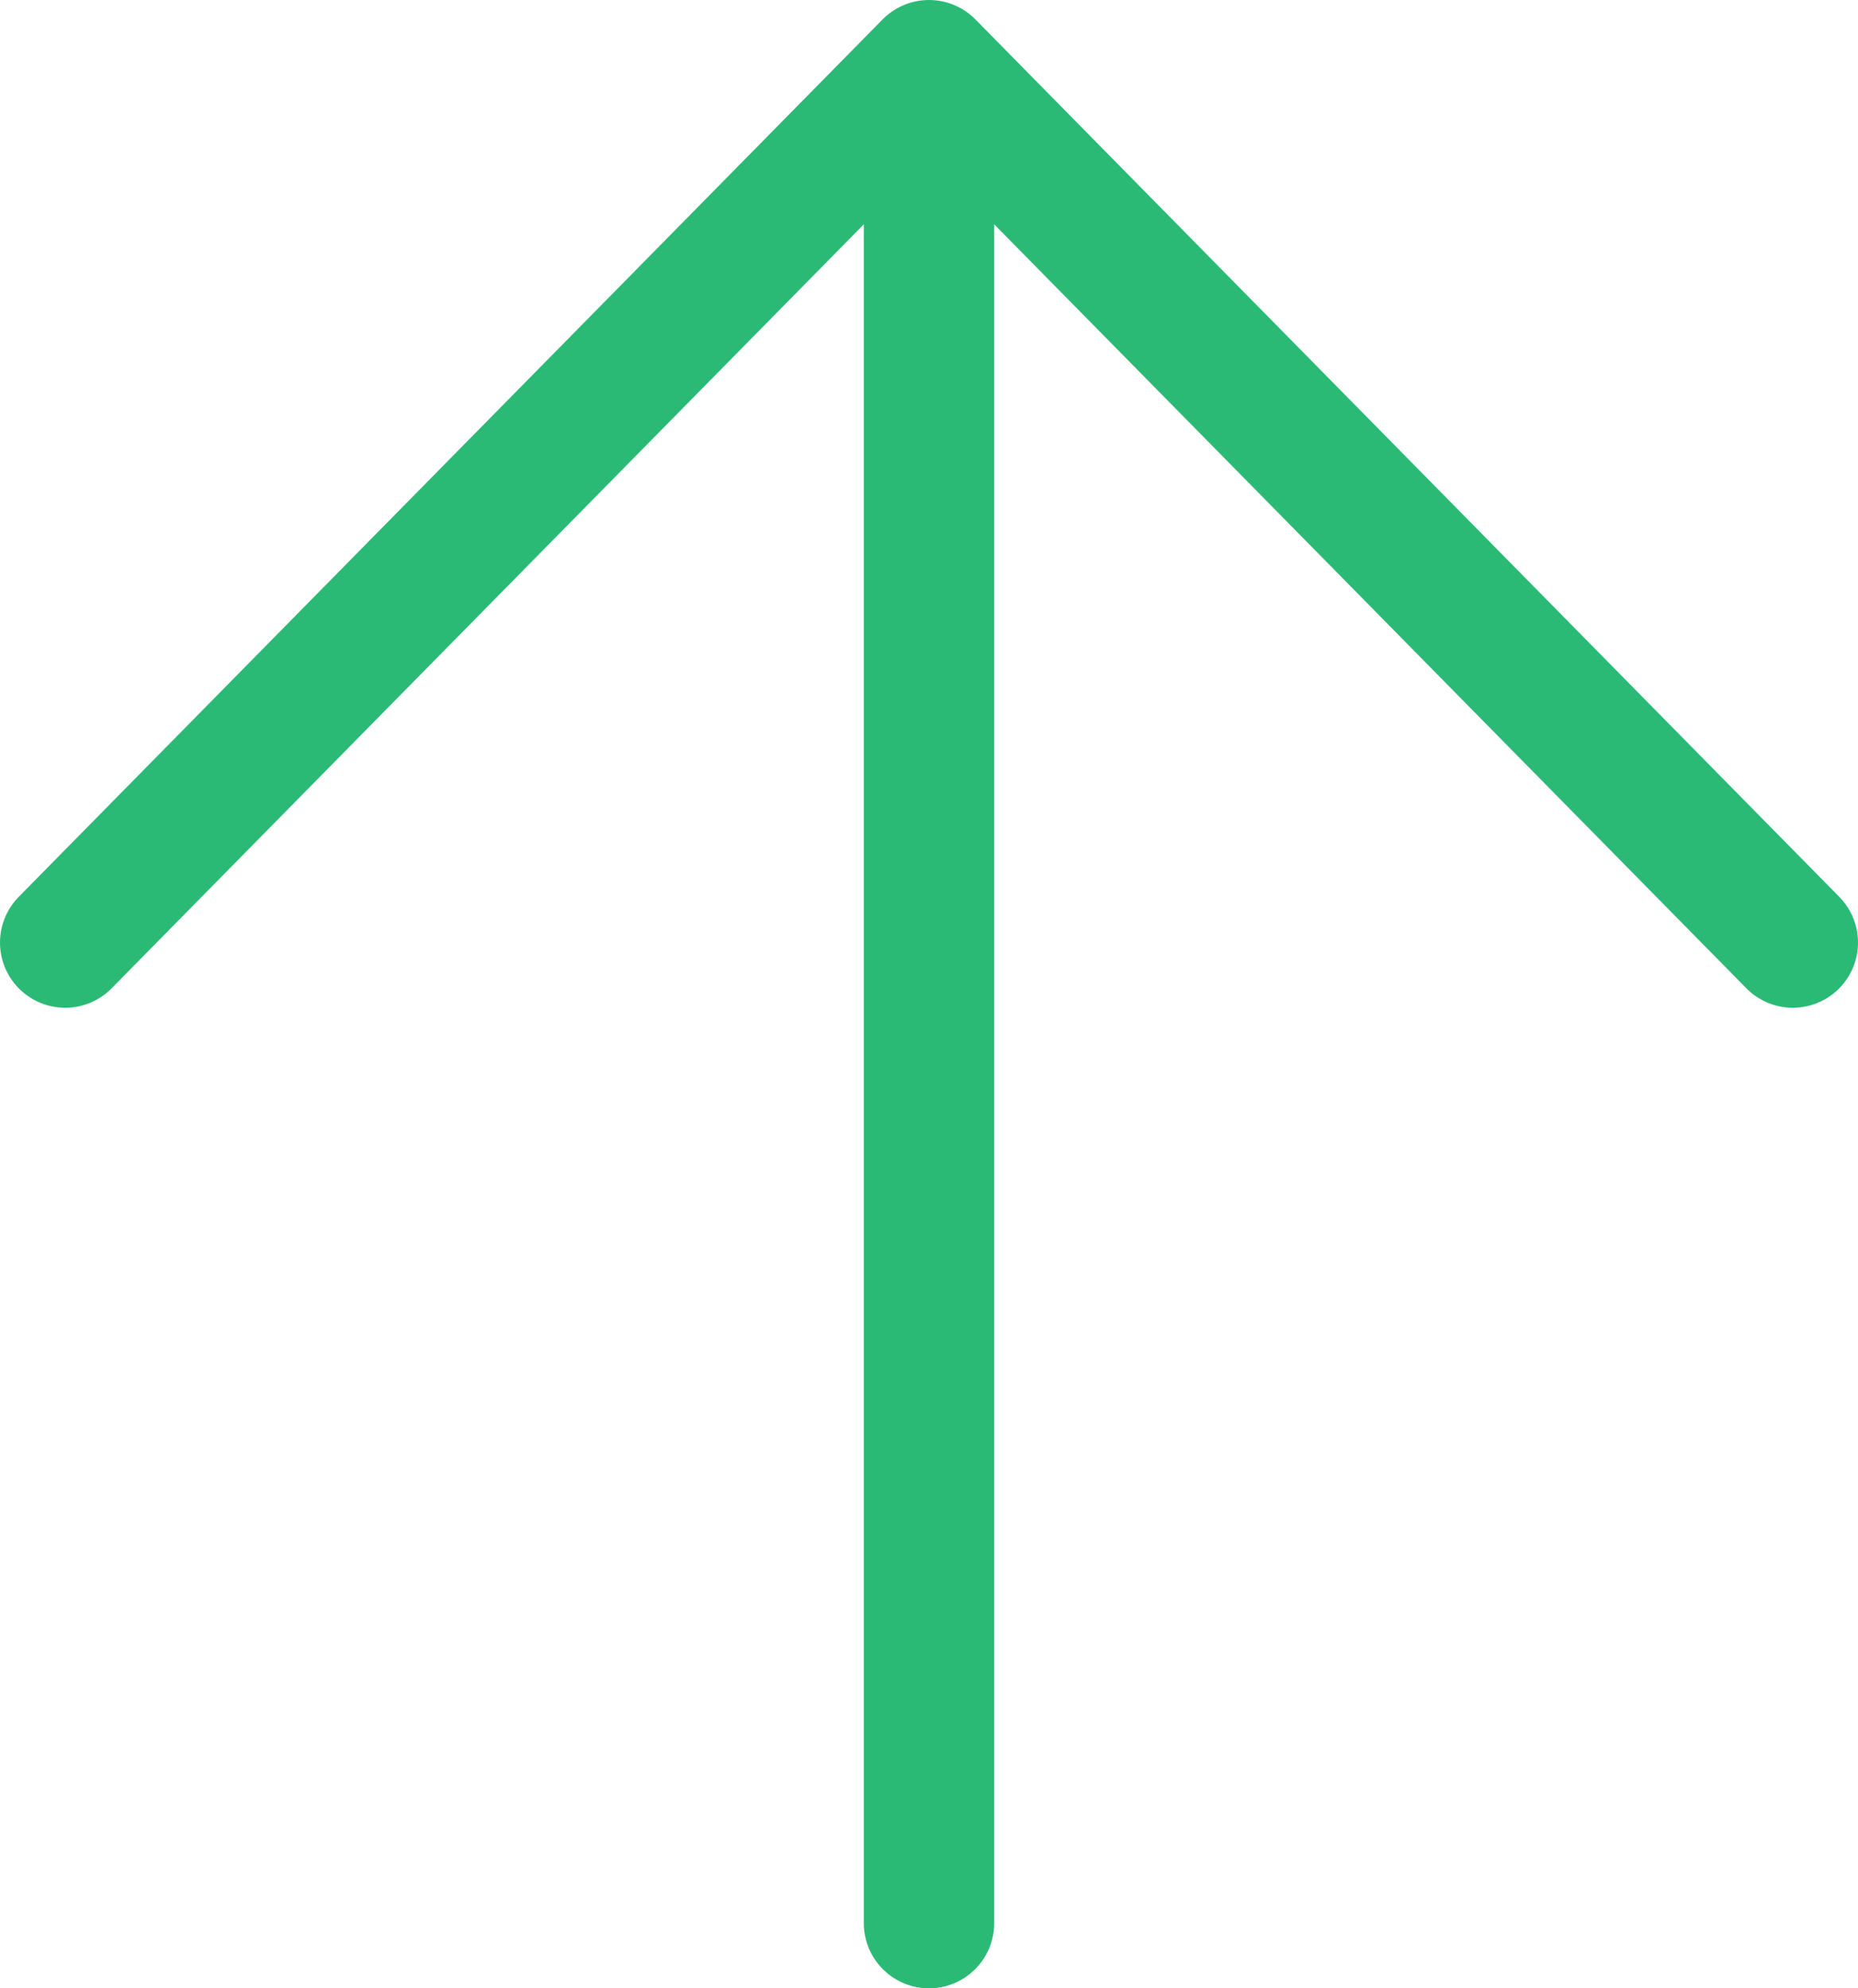 <svg width="57" height="61" viewBox="0 0 57 61" fill="none" xmlns="http://www.w3.org/2000/svg">
<path id="Vector" d="M28.5 59V2M28.5 2L55 28.917M28.5 2L2 28.917" stroke="#2BBA76" stroke-width="4" stroke-linecap="round" stroke-linejoin="round"/>
</svg>
